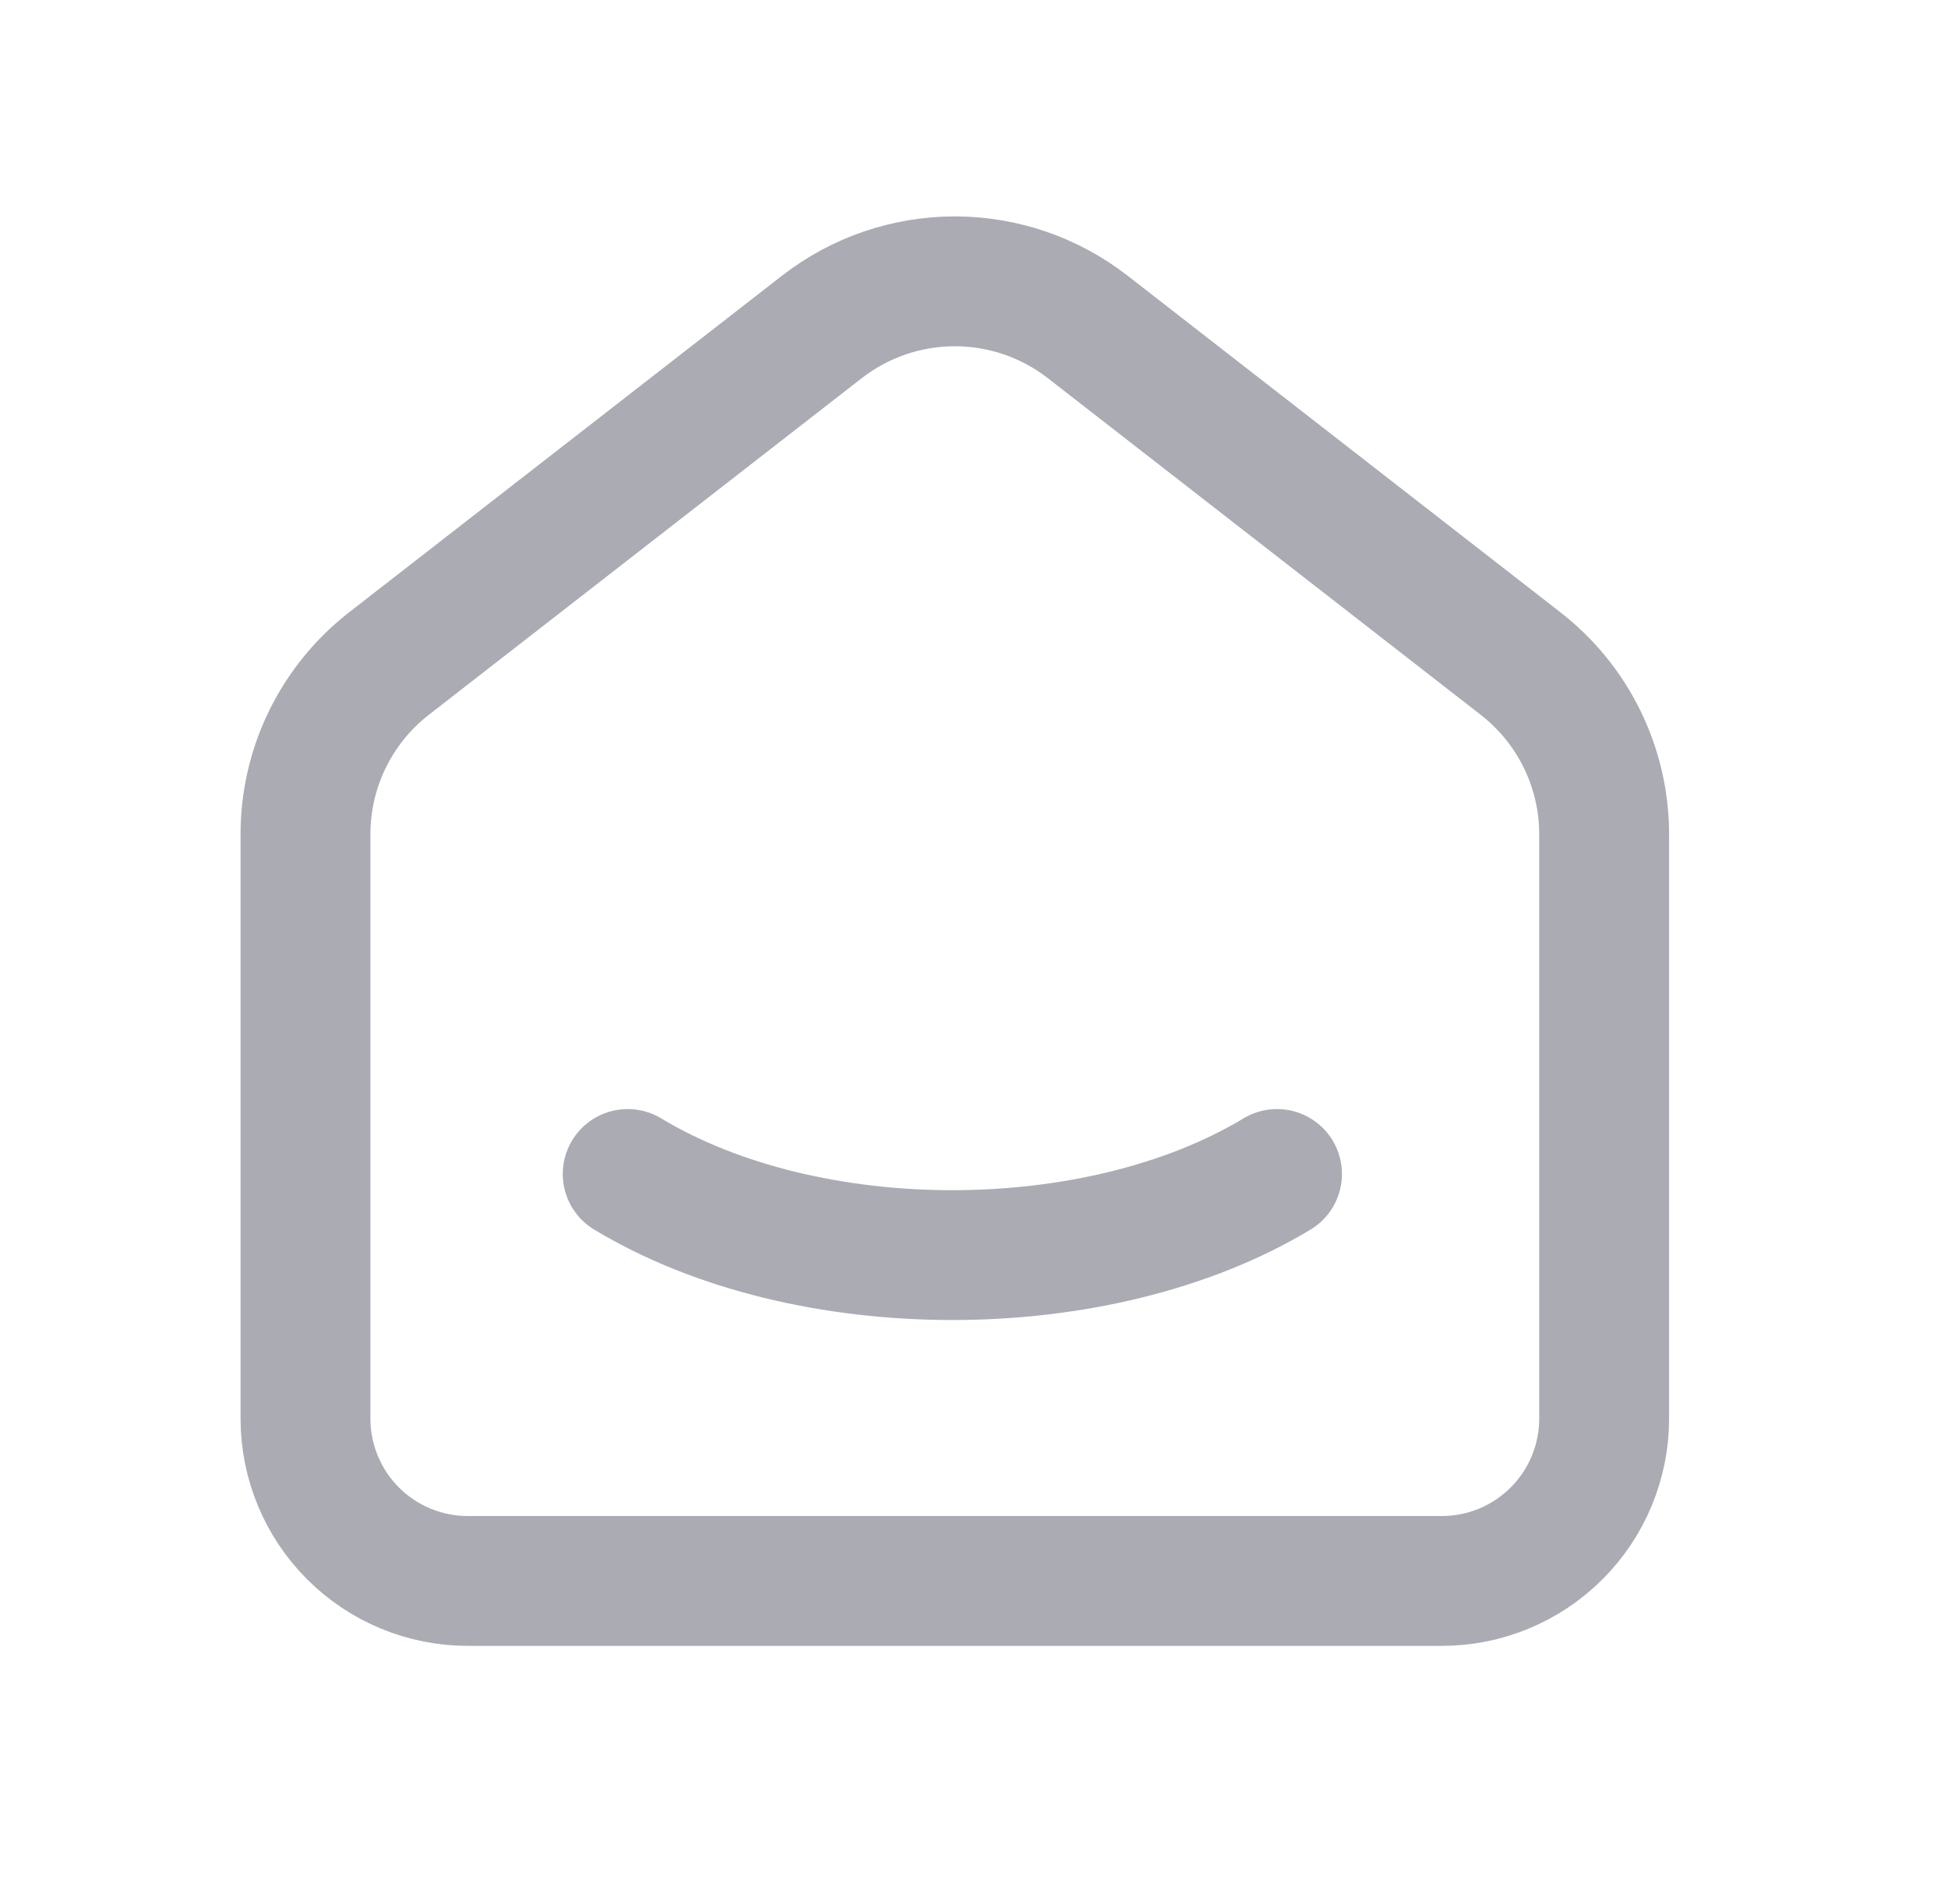 <svg width="45" height="44" viewBox="0 0 45 44" fill="none" xmlns="http://www.w3.org/2000/svg">
<path d="M35.125 15.331L25.126 7.553C24.248 6.871 23.168 6.5 22.057 6.5C20.945 6.5 19.865 6.871 18.987 7.553L8.986 15.331C8.385 15.798 7.899 16.397 7.564 17.081C7.23 17.765 7.056 18.516 7.057 19.278V32.778C7.057 33.772 7.452 34.726 8.155 35.429C8.858 36.133 9.812 36.528 10.807 36.528H33.307C34.301 36.528 35.255 36.133 35.958 35.429C36.662 34.726 37.057 33.772 37.057 32.778V19.278C37.057 17.735 36.344 16.278 35.125 15.331Z" stroke="#ABABB4" stroke-width="3" stroke-linecap="round" stroke-linejoin="round"/>
<path d="M29.5 27.125C25.356 29.624 18.64 29.624 14.5 27.125" stroke="#ABABB4" stroke-width="3" stroke-linecap="round" stroke-linejoin="round"/>
</svg>

